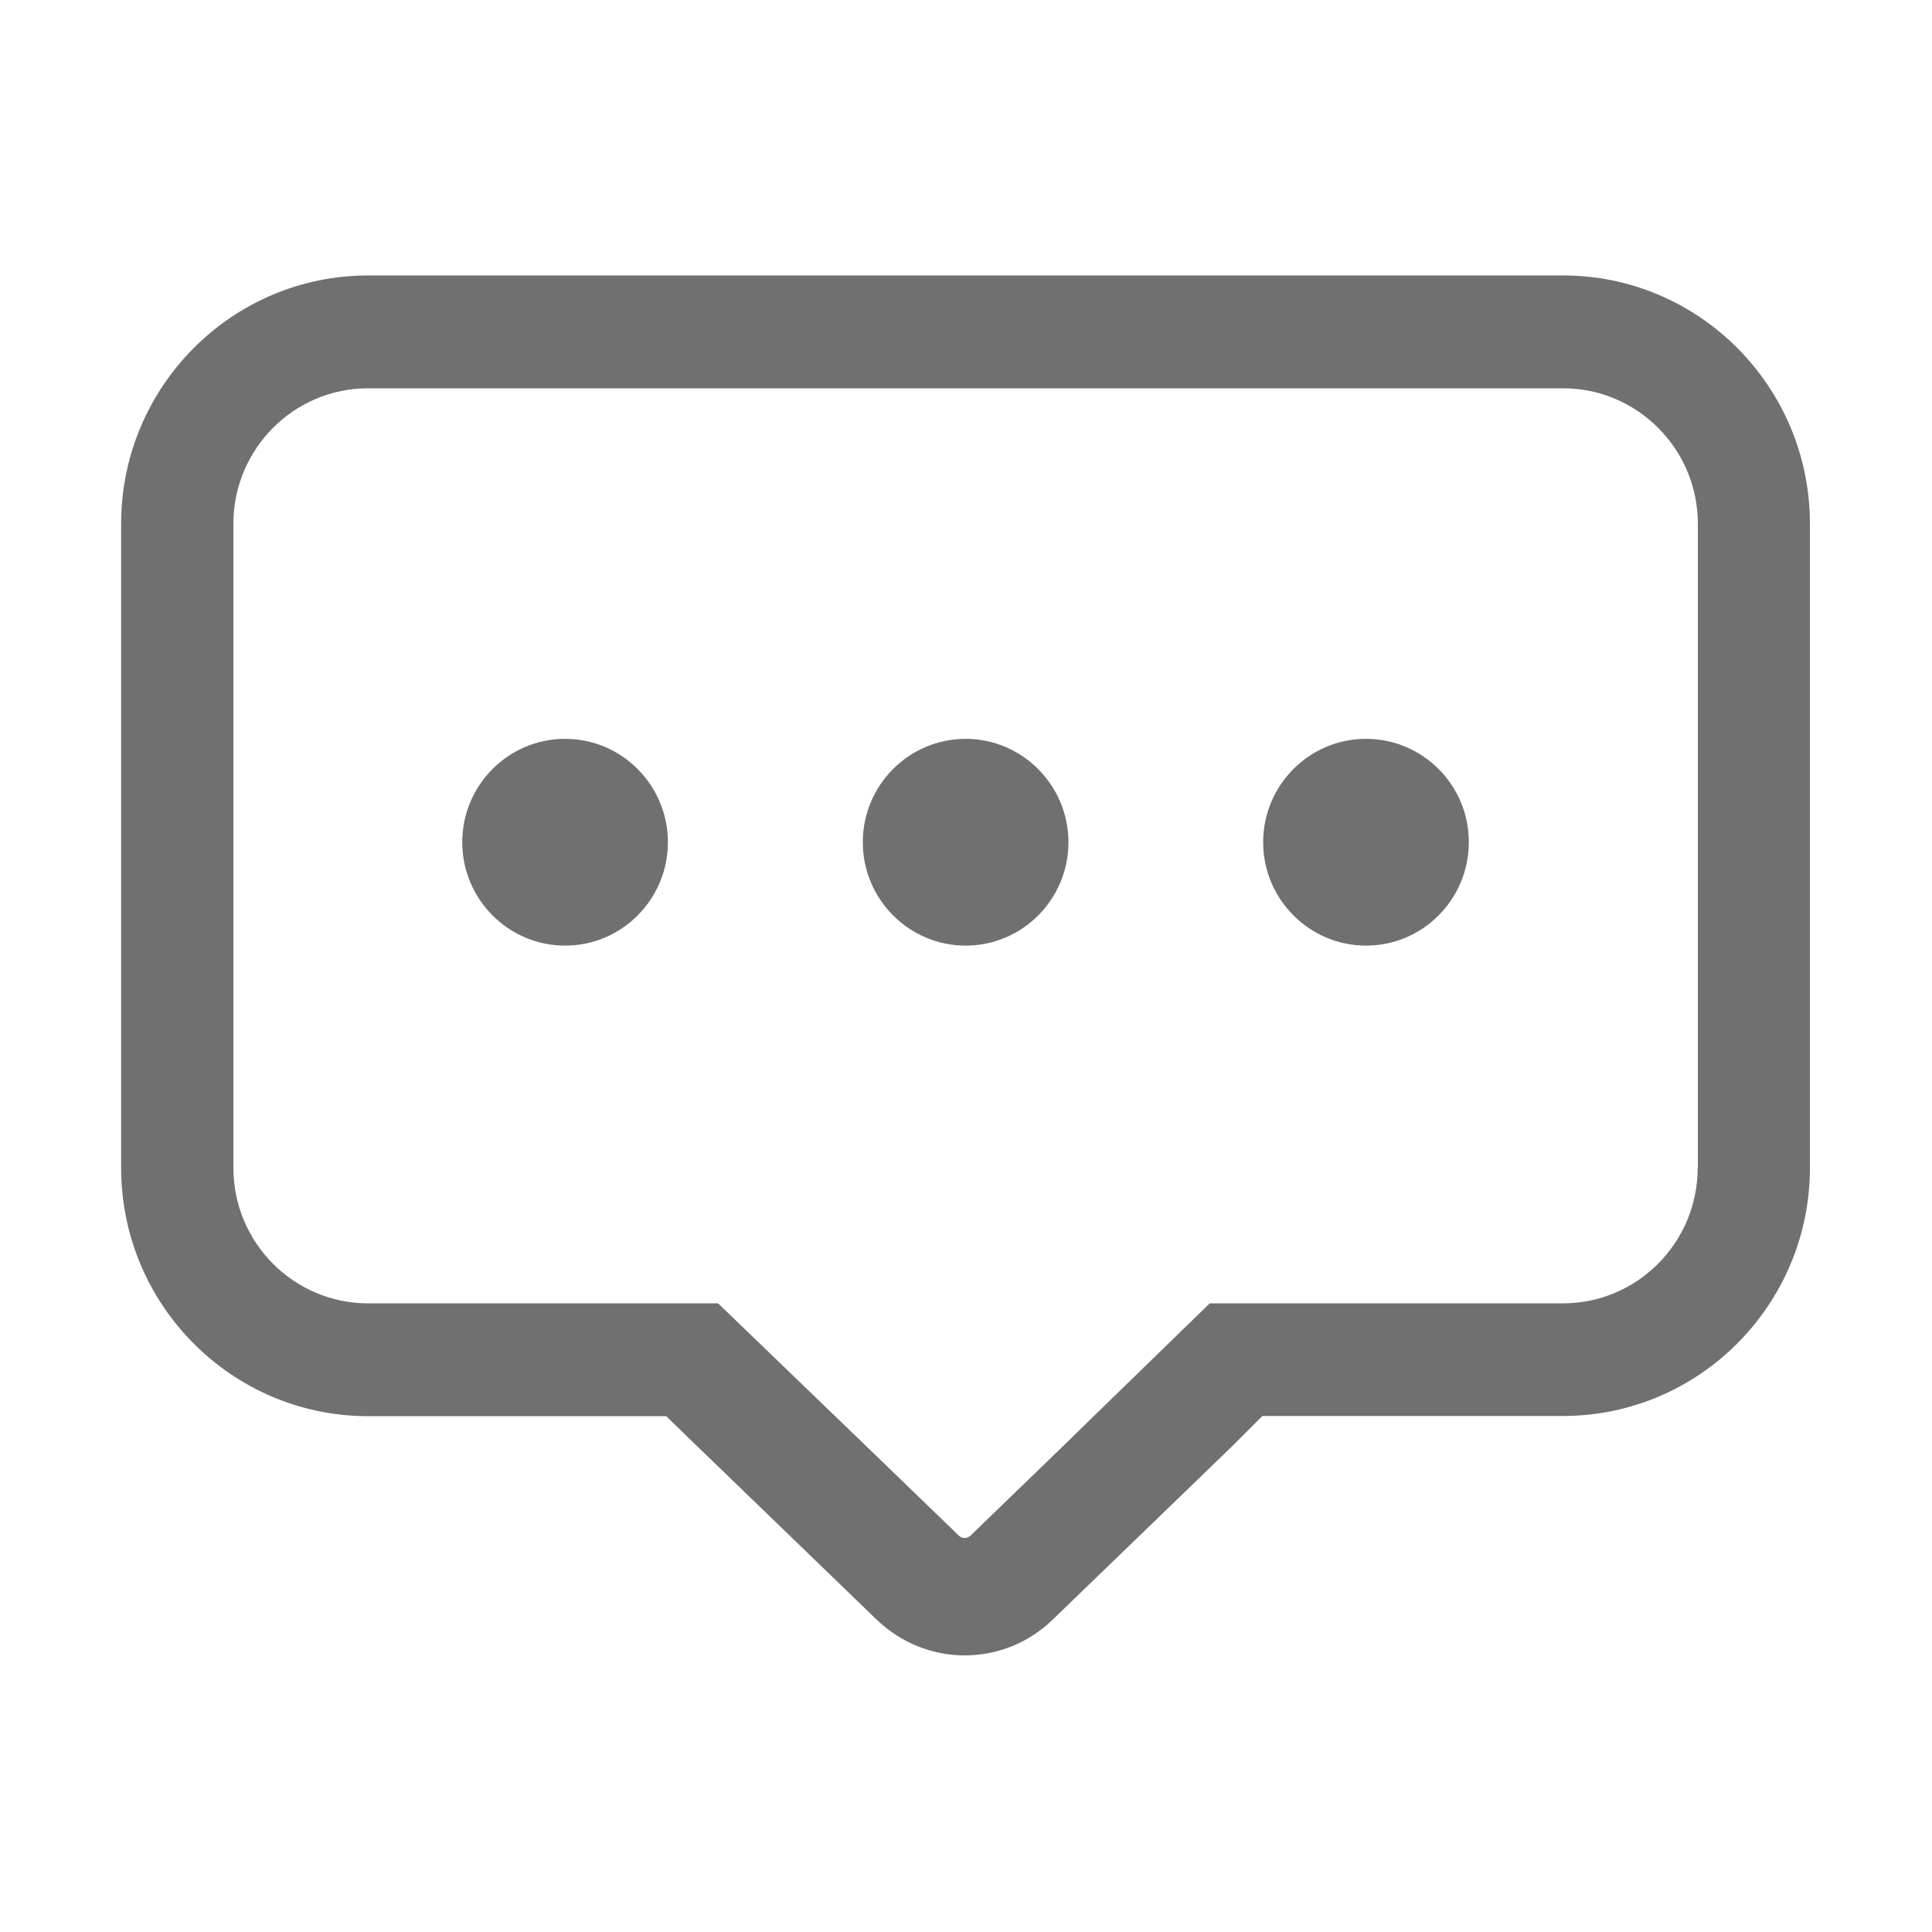 <?xml version="1.0" standalone="no"?><!DOCTYPE svg PUBLIC "-//W3C//DTD SVG 1.1//EN" "http://www.w3.org/Graphics/SVG/1.1/DTD/svg11.dtd"><svg t="1549978053872" class="icon" style="" viewBox="0 0 1024 1024" version="1.1" xmlns="http://www.w3.org/2000/svg" p-id="1911" xmlns:xlink="http://www.w3.org/1999/xlink" width="48" height="48"><defs><style type="text/css"></style></defs><path d="M828.5 146H195.1c-72.2 0-130.9 59-130.9 131.6V619c0 72.6 58.7 131.6 130.9 131.6h158c17.2 16.7 11.7 11.4 16.7 16.2l94.8 91.6c12.7 12.2 29.3 19 46.7 19s34-6.7 46.7-19l94.8-91.6 16.3-16.3h159.3c72.2 0 130.9-59 130.9-131.6V277.6c0-72.6-58.7-131.6-130.8-131.6z m71.3 473c0 39.6-32 71.8-71.4 71.8H641.2l-61.5 59.8-16.7 16.3-48.6 47c-1.8 1.7-4.5 1.7-6.2 0l-50-48.3-77.6-74.8H195.1c-39.4 0-71.4-32.2-71.4-71.8V277.6c0-39.6 32-71.8 71.4-71.8h633.4c39.3 0 71.4 32.2 71.4 71.8V619z" fill="#707070" p-id="1912"></path><path d="M724 391.6c-30.1 0-54.5 24.6-54.5 54.8 0 30.2 24.5 54.8 54.5 54.8 30.1 0 54.5-24.6 54.5-54.8 0.1-30.2-24.4-54.8-54.5-54.8zM511.8 391.6c-30.1 0-54.5 24.6-54.5 54.8 0 30.2 24.5 54.8 54.5 54.8 30.1 0 54.5-24.6 54.5-54.8 0-30.2-24.5-54.8-54.5-54.8zM299.5 391.6c-30.1 0-54.5 24.6-54.5 54.8 0 30.2 24.5 54.8 54.5 54.8 30.1 0 54.5-24.6 54.5-54.8 0-30.2-24.4-54.8-54.5-54.8z" fill="#707070" p-id="1913"></path></svg>